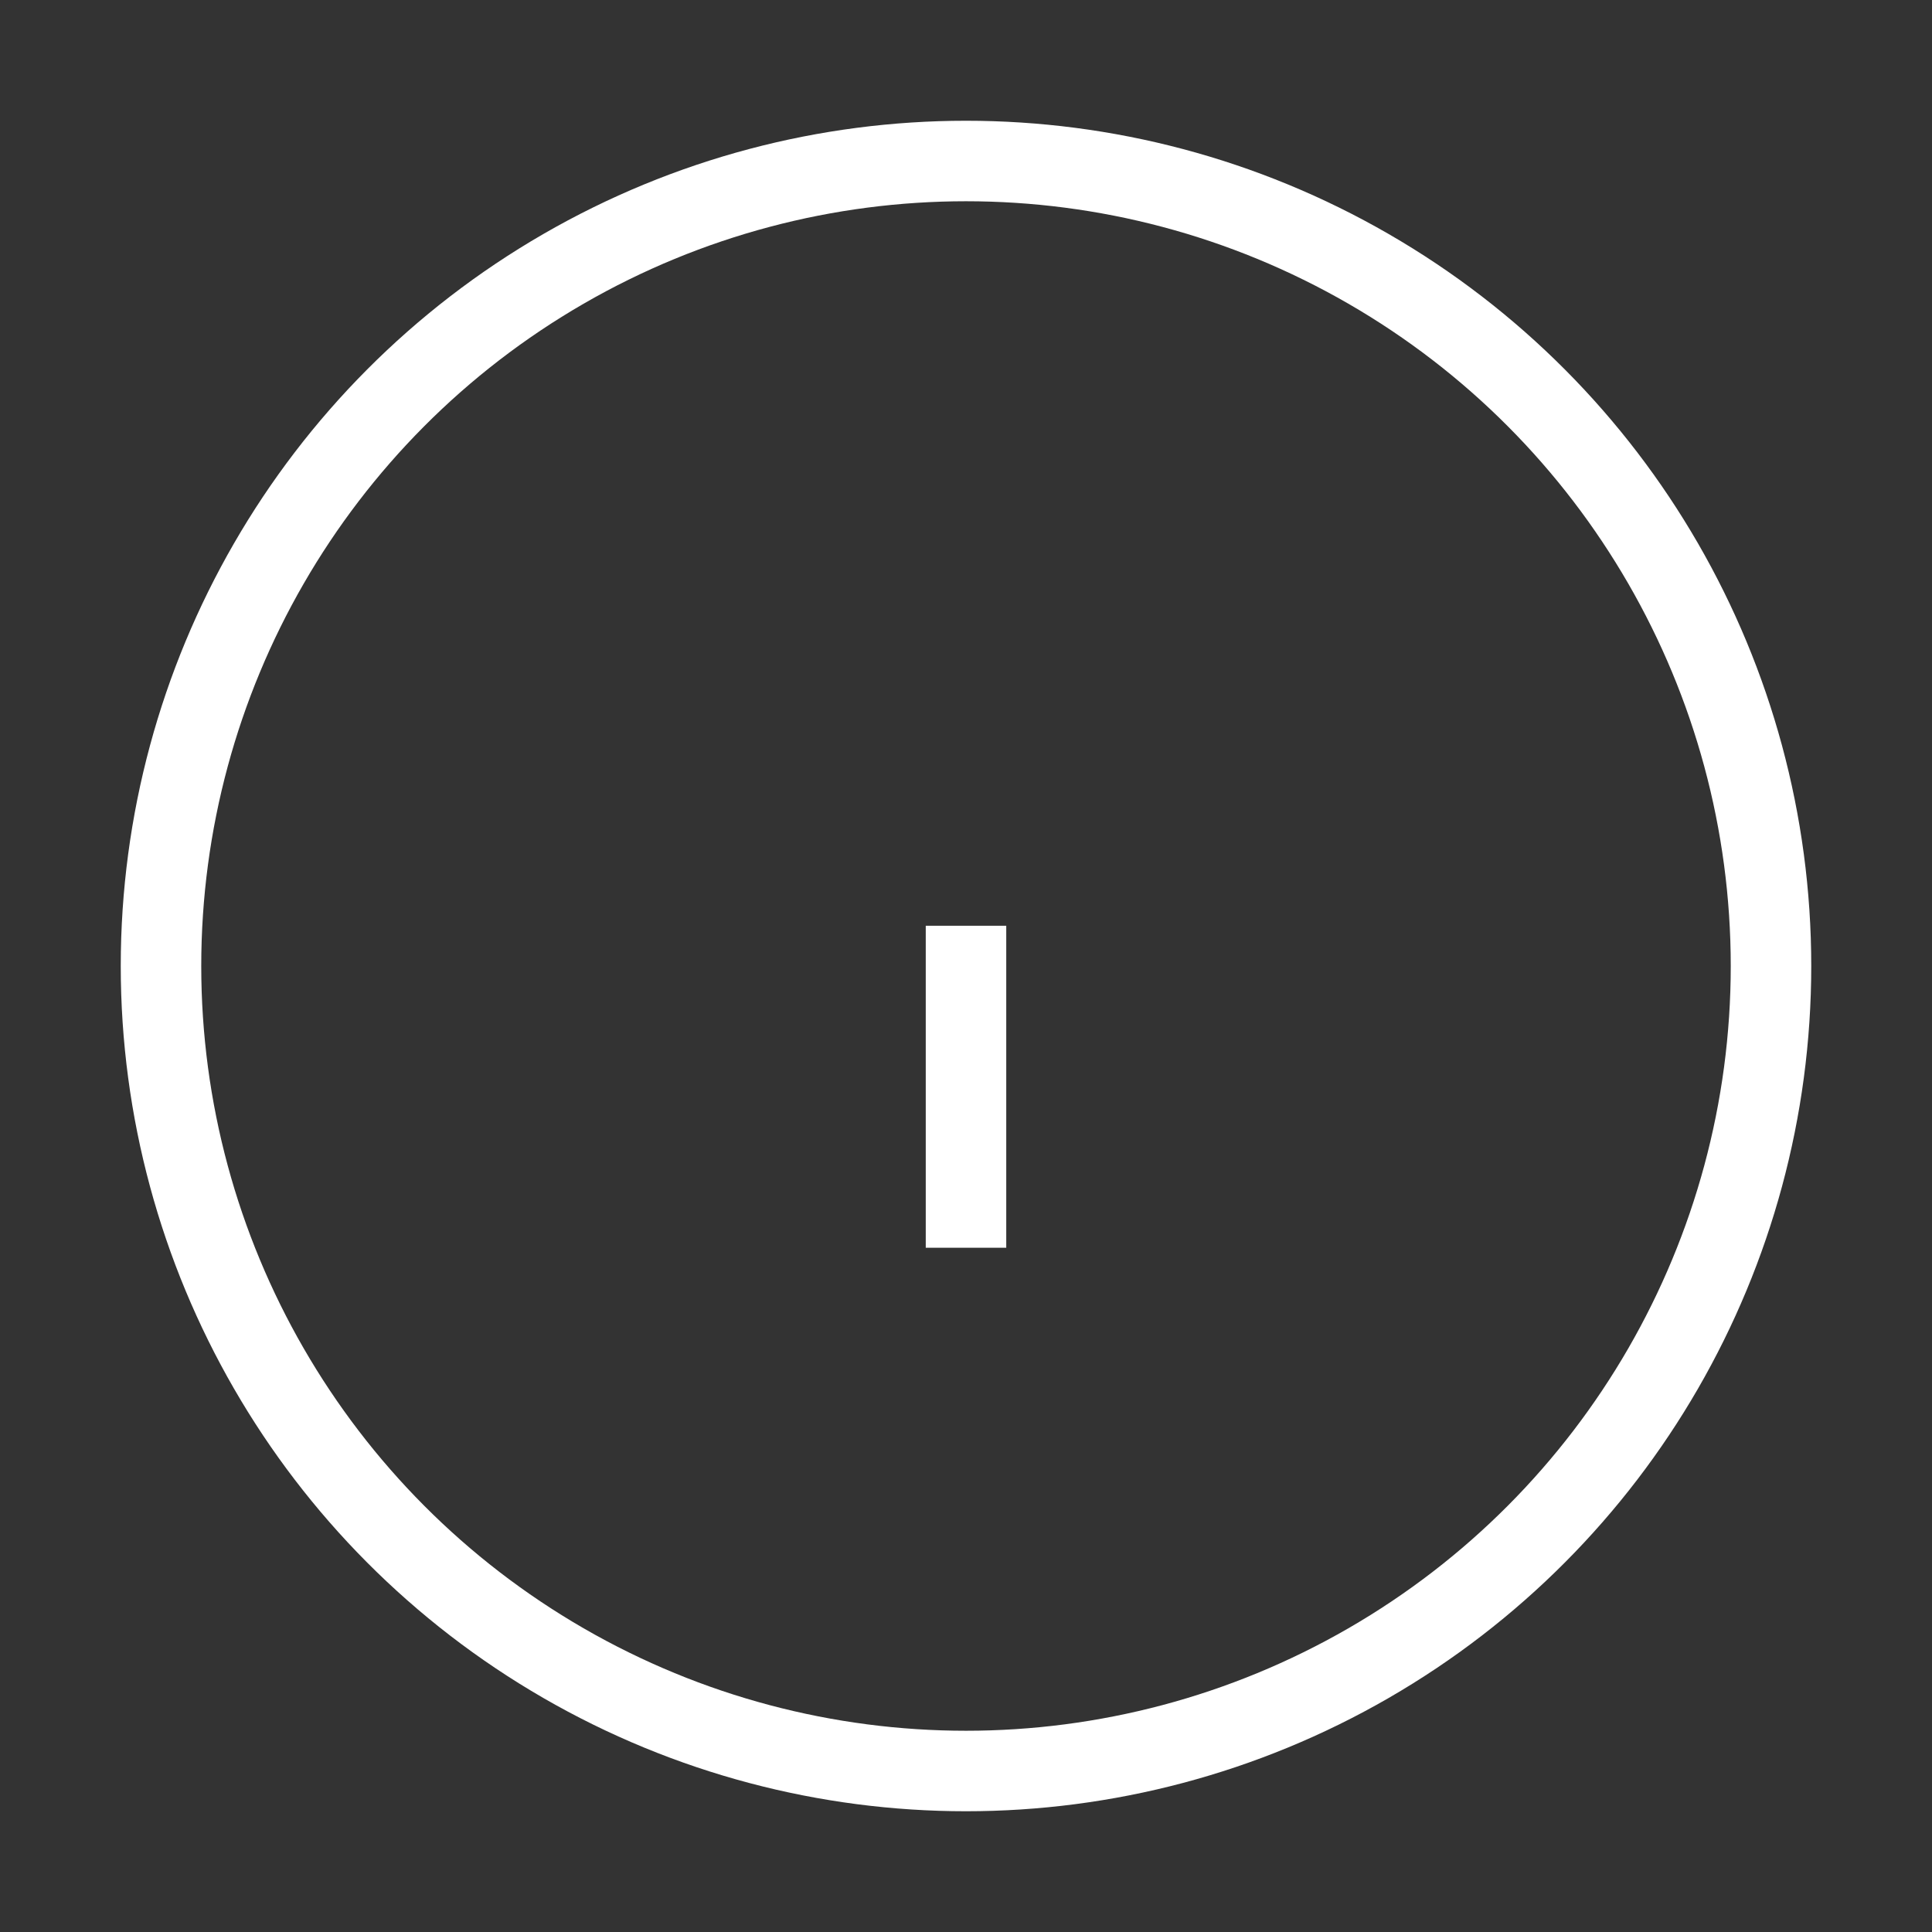 <svg role="img" xmlns="http://www.w3.org/2000/svg" width="48px" height="48px" viewBox="0 0 24 24" aria-labelledby="infoIconTitle" stroke="#FFF" stroke-width="1" stroke-linecap="square" stroke-linejoin="miter" fill="none" color="#FFF"><rect x="0" y="0" width="24" height="24" fill="#333333" stroke="none"/> <title id="infoIconTitle">Information</title> <path d="M12,12 L12,15"/> <line x1="12" y1="9" x2="12" y2="9"/> <circle cx="12" cy="12" r="10"/> </svg>